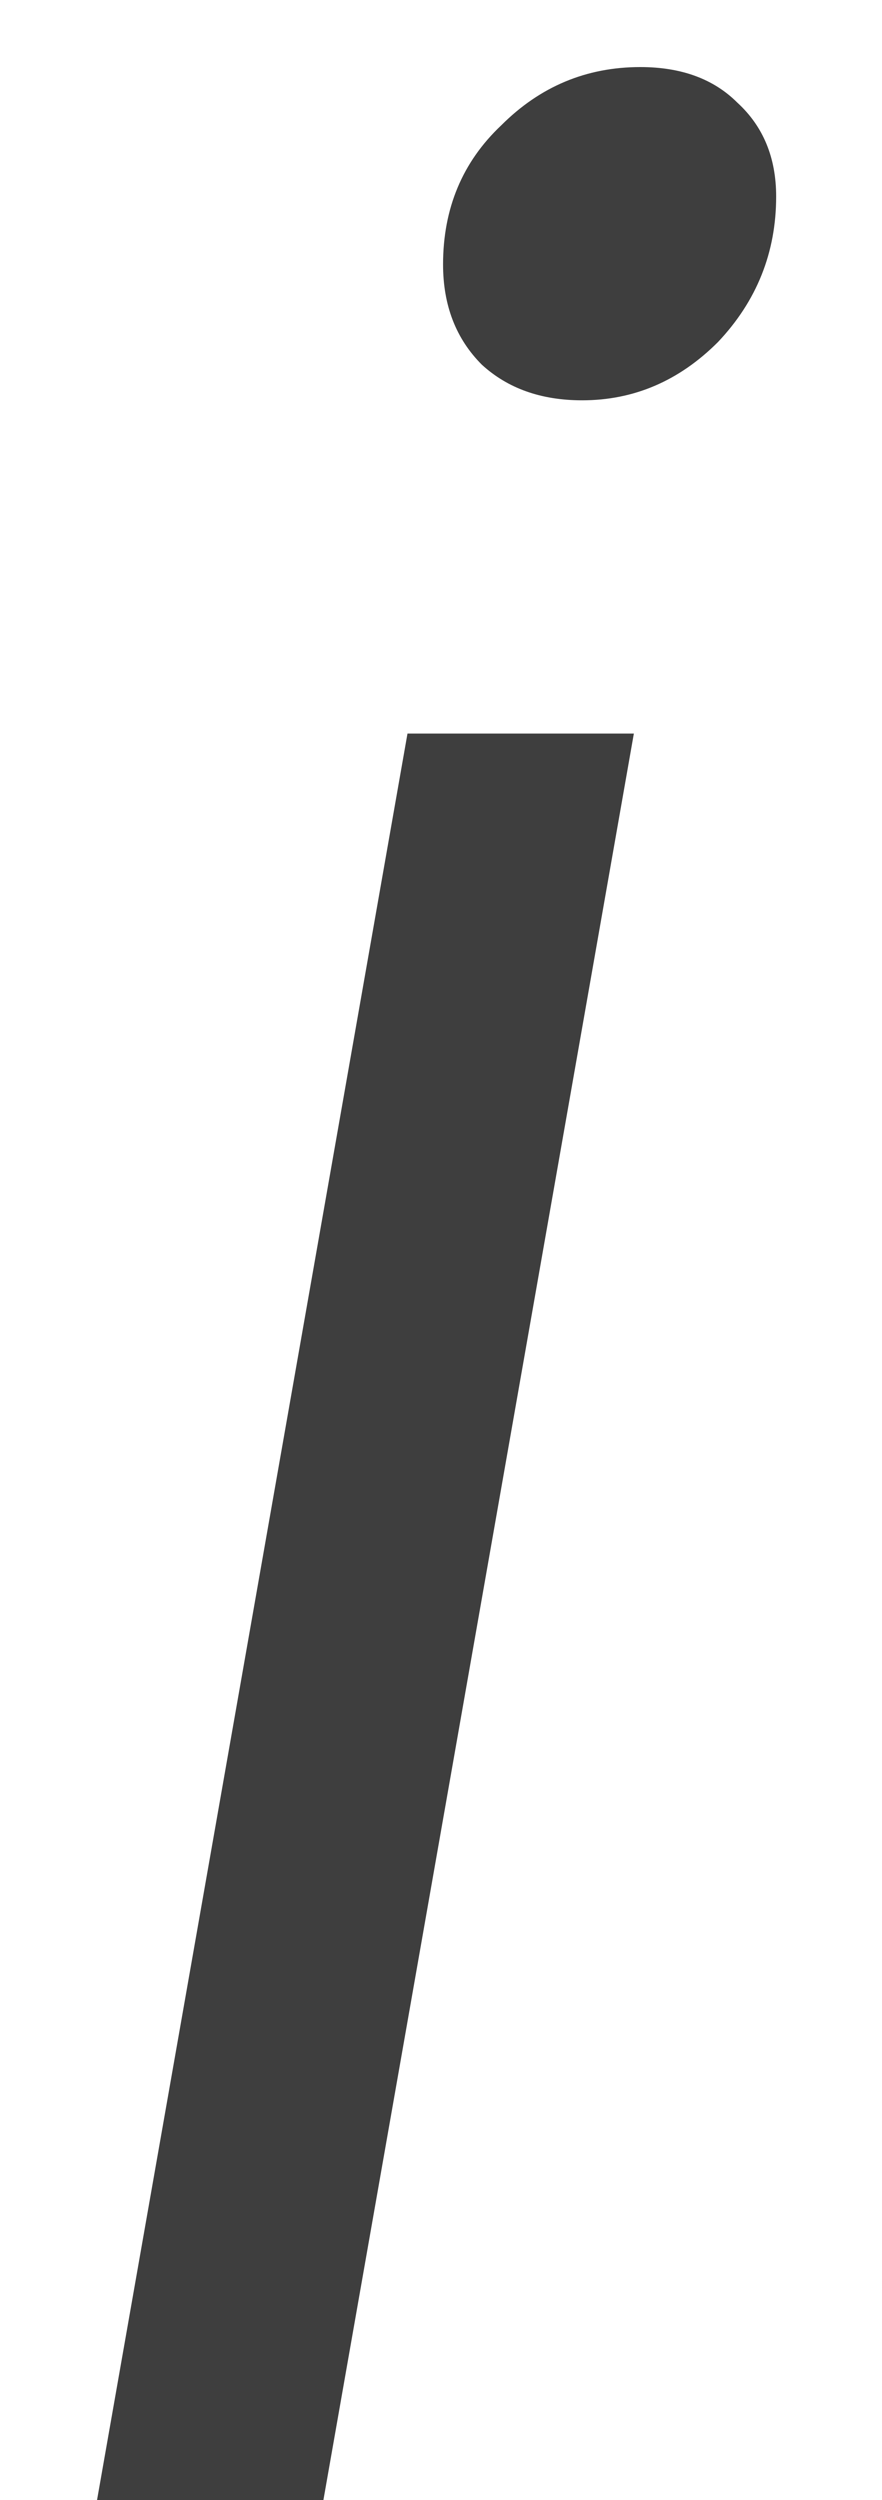 <svg width="6" height="17" viewBox="0 0 6 17" fill="none" xmlns="http://www.w3.org/2000/svg">
<path d="M3.96 2.722C3.681 2.722 3.454 2.641 3.278 2.48C3.102 2.304 3.014 2.077 3.014 1.798C3.014 1.417 3.146 1.101 3.41 0.852C3.674 0.588 3.989 0.456 4.356 0.456C4.635 0.456 4.855 0.537 5.016 0.698C5.192 0.859 5.28 1.072 5.28 1.336C5.28 1.717 5.148 2.047 4.884 2.326C4.62 2.59 4.312 2.722 3.96 2.722ZM4.312 4.988L2.2 17H0.66L2.772 4.988H4.312Z" fill="#3E3E3E"/>
</svg>
